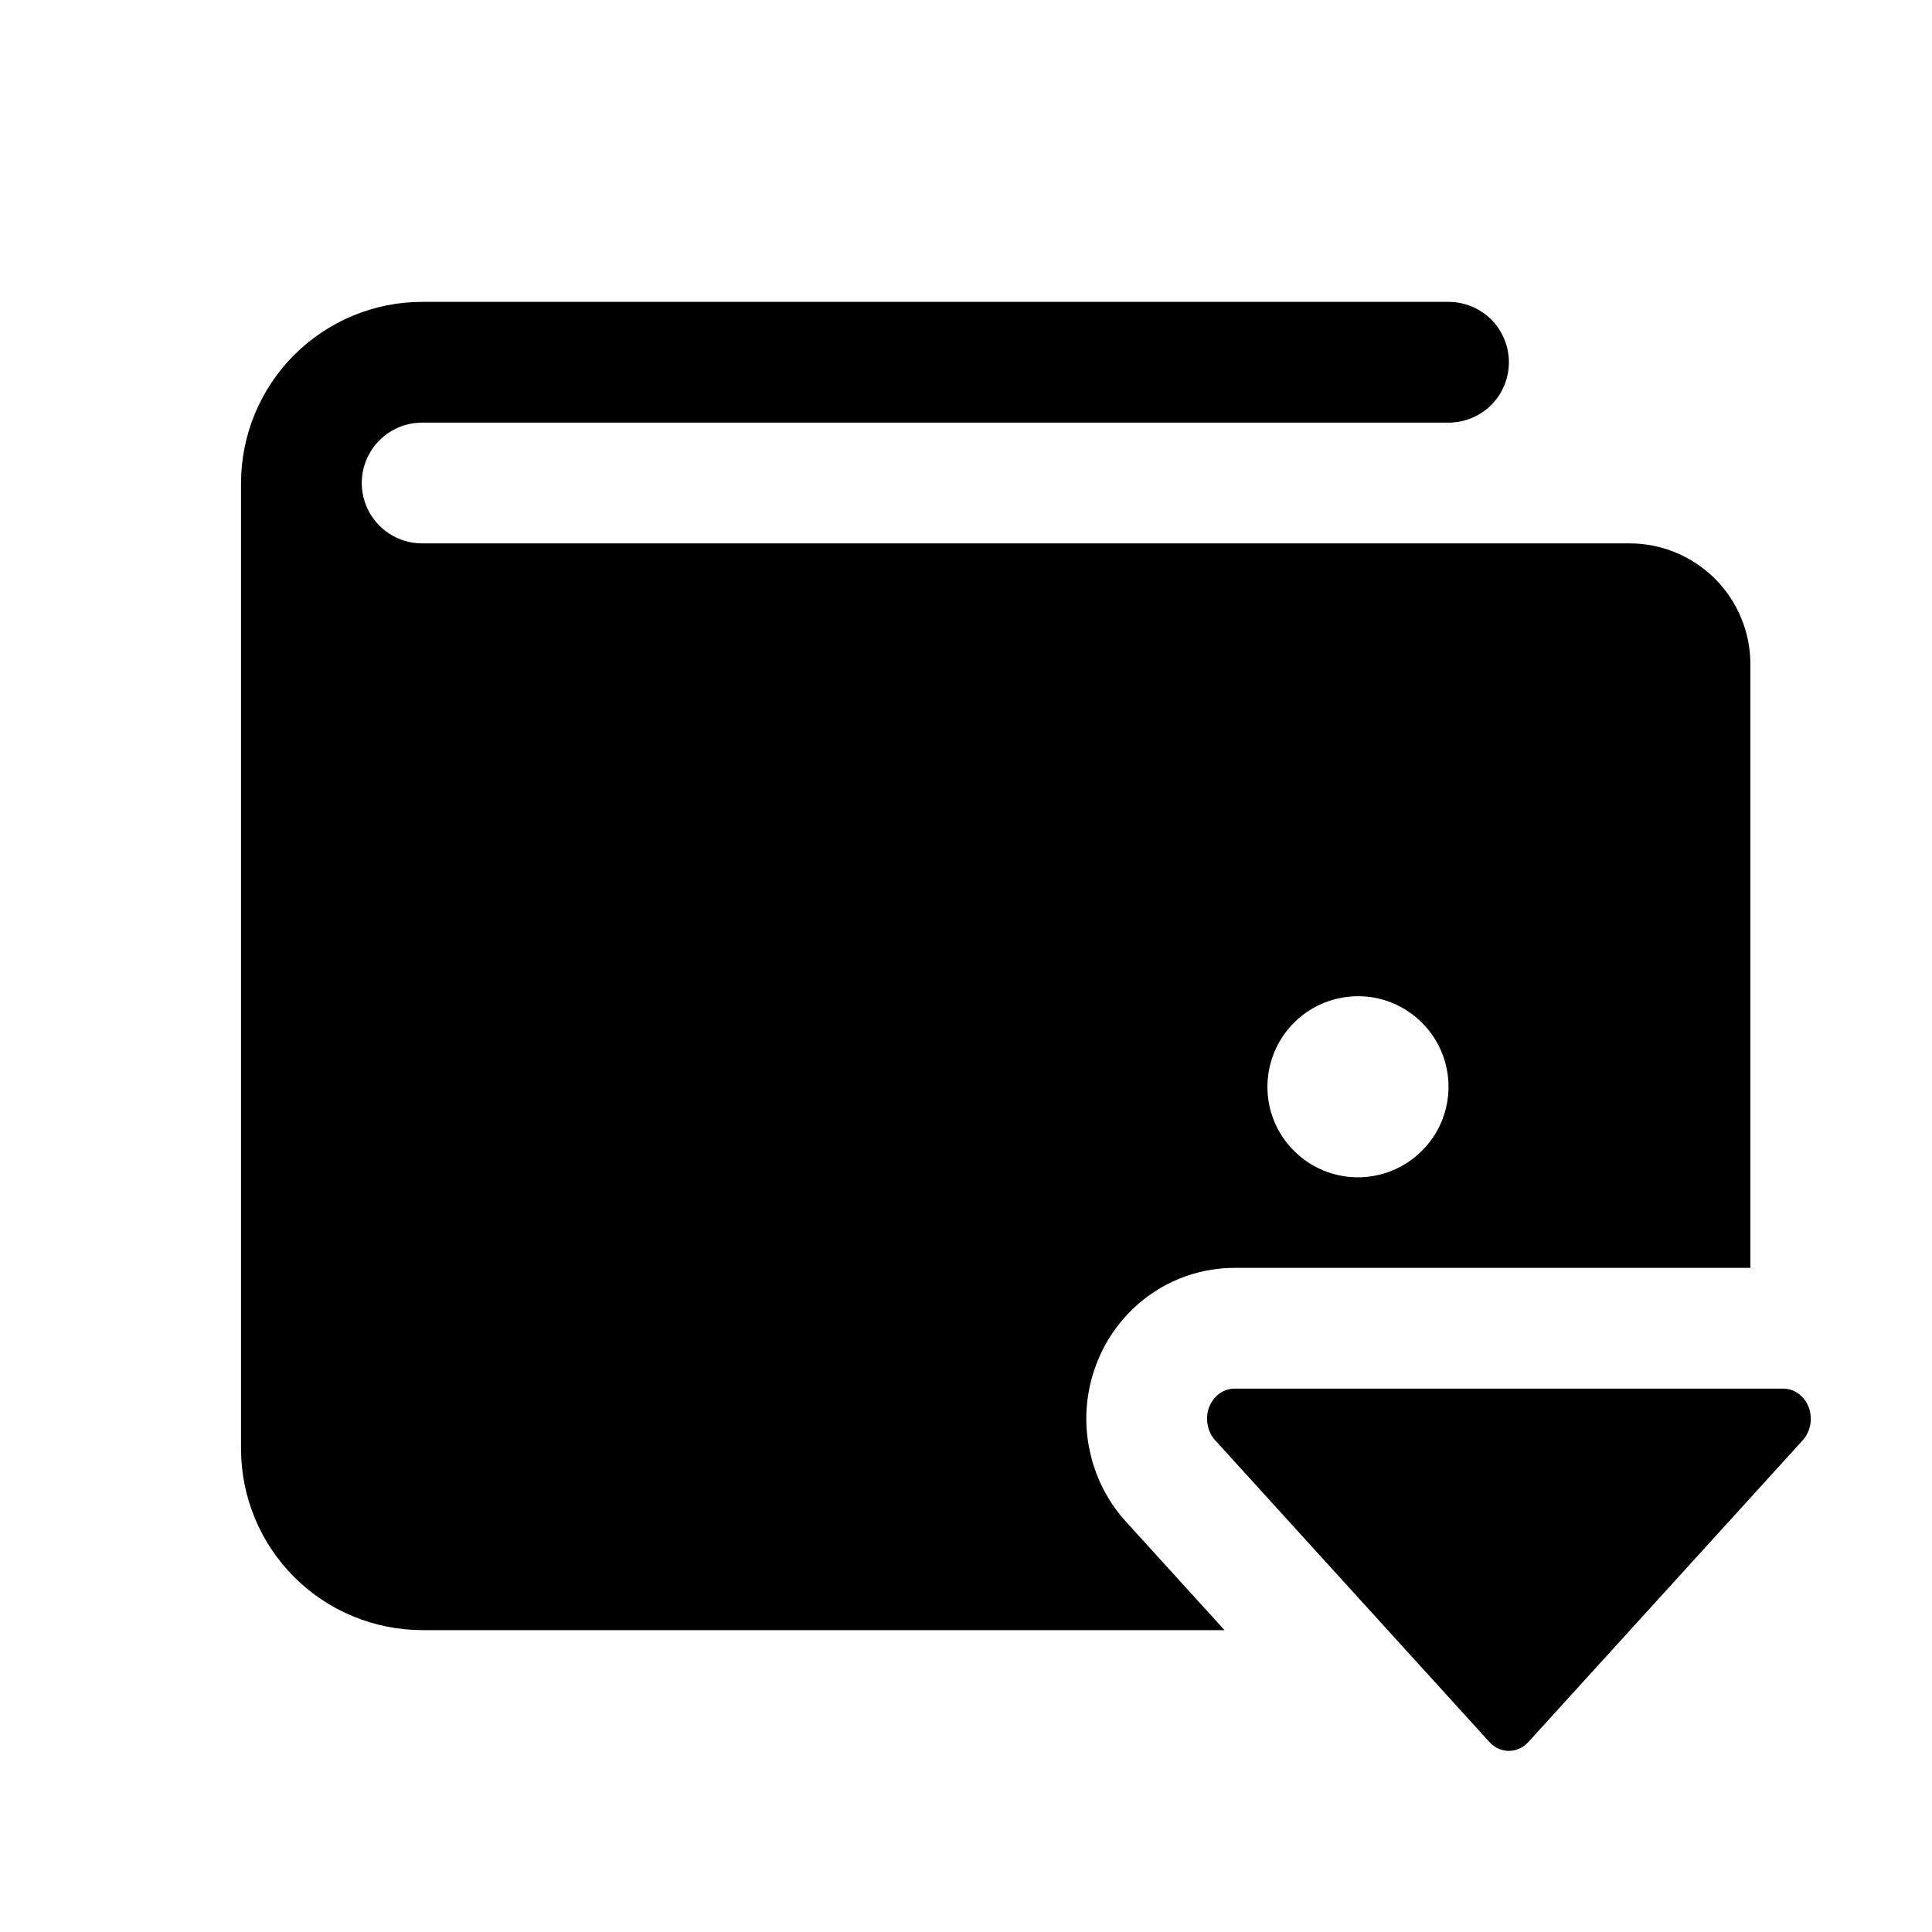 <svg width="16" height="16" viewBox="0 0 16 16" fill="none" xmlns="http://www.w3.org/2000/svg">
<path d="M14.93 11.927L12.657 14.427C12.614 14.474 12.556 14.5 12.496 14.5C12.436 14.5 12.378 14.474 12.335 14.427L10.063 11.927C10.031 11.892 10.009 11.847 10.001 11.799C9.992 11.75 9.996 11.7 10.013 11.654C10.031 11.609 10.06 11.57 10.097 11.542C10.134 11.515 10.178 11.5 10.223 11.5H14.769C14.814 11.5 14.858 11.515 14.895 11.542C14.932 11.57 14.962 11.609 14.979 11.654C14.996 11.7 15.001 11.75 14.992 11.799C14.983 11.847 14.961 11.892 14.93 11.927Z" fill="black"/>
<path fill-rule="evenodd" clip-rule="evenodd" d="M11.996 2.5C12.129 2.5 12.256 2.553 12.35 2.646C12.443 2.74 12.496 2.867 12.496 3C12.496 3.133 12.443 3.26 12.35 3.354C12.256 3.447 12.129 3.5 11.996 3.5H3.496C3.363 3.5 3.236 3.553 3.143 3.646C3.049 3.74 2.996 3.867 2.996 4C2.996 4.133 3.049 4.26 3.143 4.354C3.236 4.447 3.363 4.5 3.496 4.5H13.496C13.761 4.5 14.015 4.606 14.203 4.793C14.39 4.981 14.496 5.235 14.496 5.5V10.5H10.223C9.958 10.5 9.708 10.587 9.505 10.736C9.303 10.885 9.159 11.085 9.078 11.302C8.996 11.518 8.976 11.752 9.017 11.977L9.035 12.06C9.084 12.255 9.18 12.442 9.323 12.6L10.141 13.5H3.496C3.098 13.499 2.717 13.341 2.436 13.06C2.155 12.779 1.997 12.398 1.996 12V4C1.997 3.602 2.155 3.221 2.436 2.94C2.717 2.659 3.098 2.5 3.496 2.5H11.996ZM11.533 8.307C11.396 8.25 11.245 8.236 11.1 8.265C10.954 8.294 10.821 8.365 10.716 8.47C10.611 8.575 10.54 8.708 10.511 8.854C10.482 8.999 10.496 9.15 10.553 9.287C10.61 9.424 10.706 9.541 10.83 9.624C10.953 9.706 11.098 9.75 11.246 9.75C11.445 9.75 11.636 9.671 11.776 9.53C11.917 9.39 11.996 9.199 11.996 9C11.996 8.852 11.952 8.707 11.87 8.584C11.787 8.46 11.67 8.364 11.533 8.307Z" fill="black"/>
</svg>
